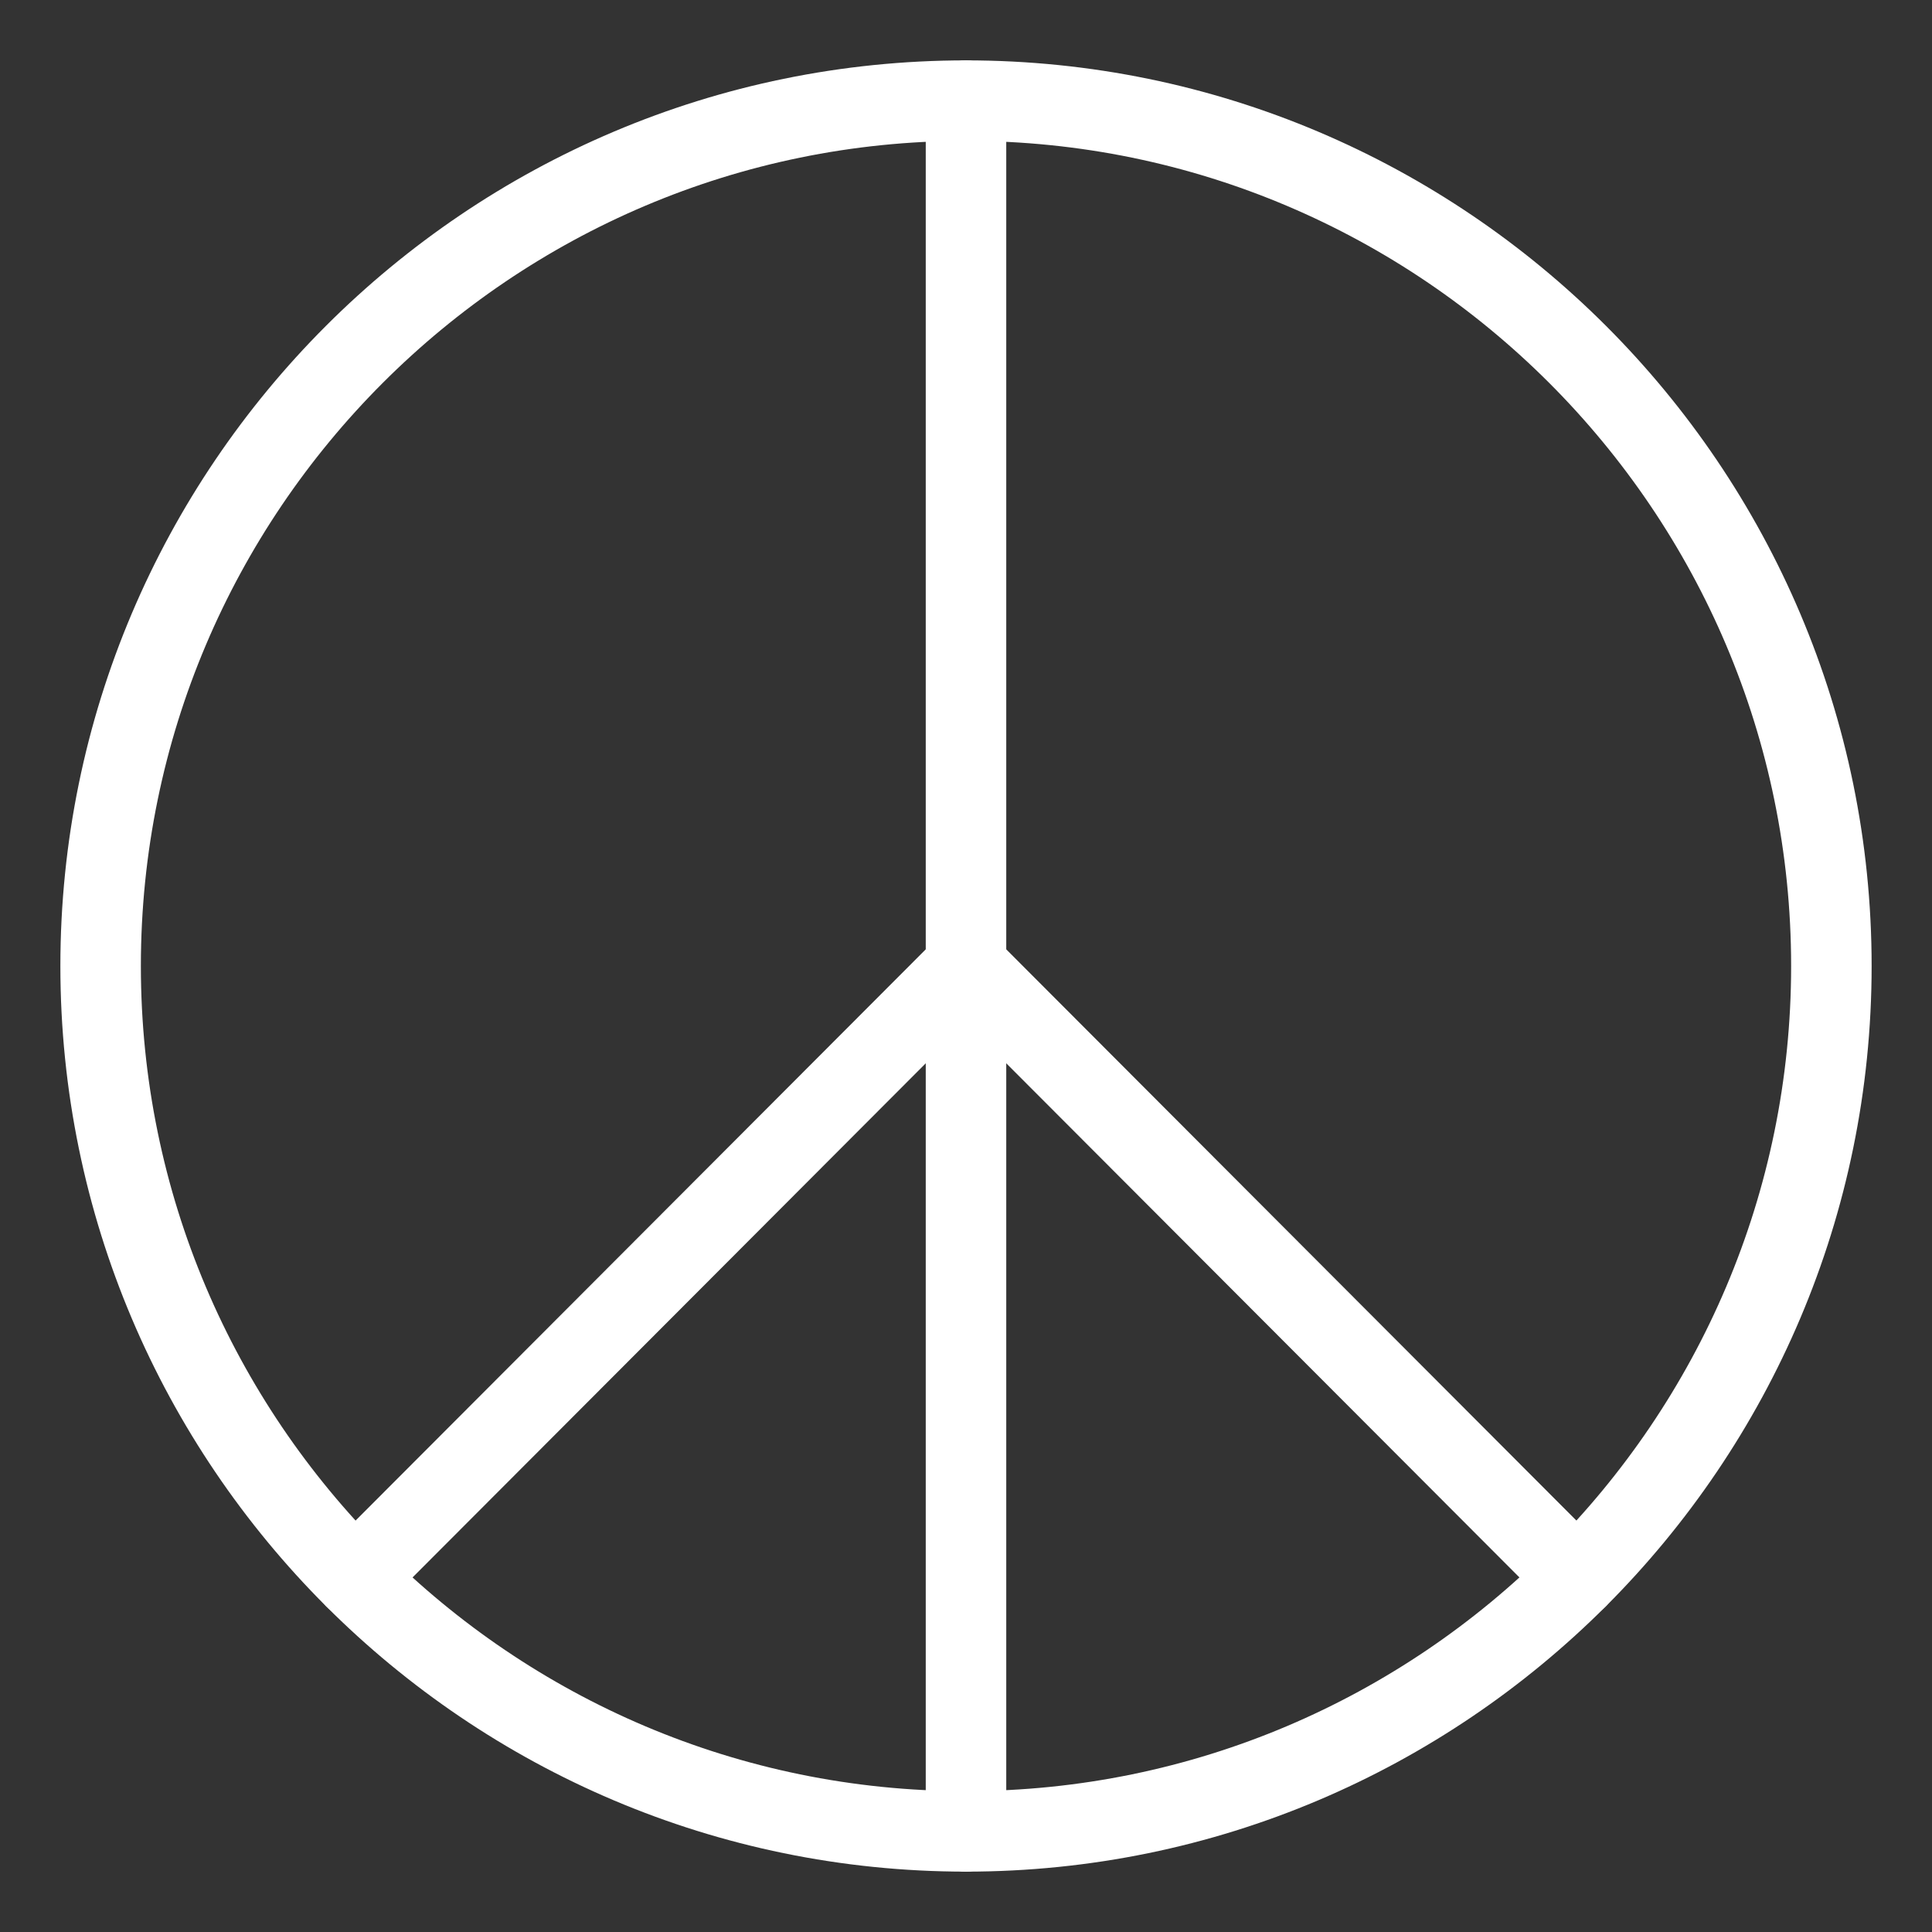 <?xml version="1.0" encoding="UTF-8"?><svg id="b" xmlns="http://www.w3.org/2000/svg" viewBox="0 0 48 48"><rect x="0" y="0" width="48" height="48" fill="#333333" stroke="none"/><defs><style>.c{stroke-width:2px;fill:none;stroke:#fff;stroke-linecap:round;stroke-linejoin:round;}</style></defs><path class="c" d="m24,2.5C12.145,2.5,2.5,12.145,2.5,24s9.645,21.5,21.5,21.5,21.5-9.647,21.5-21.5S35.855,2.5,24,2.5Z"/><line class="c" x1="24" y1="2.5" x2="24" y2="45.5"/><line class="c" x1="8.819" y1="39.209" x2="24" y2="24"/><line class="c" x1="39.181" y1="39.209" x2="24" y2="24"/></svg>